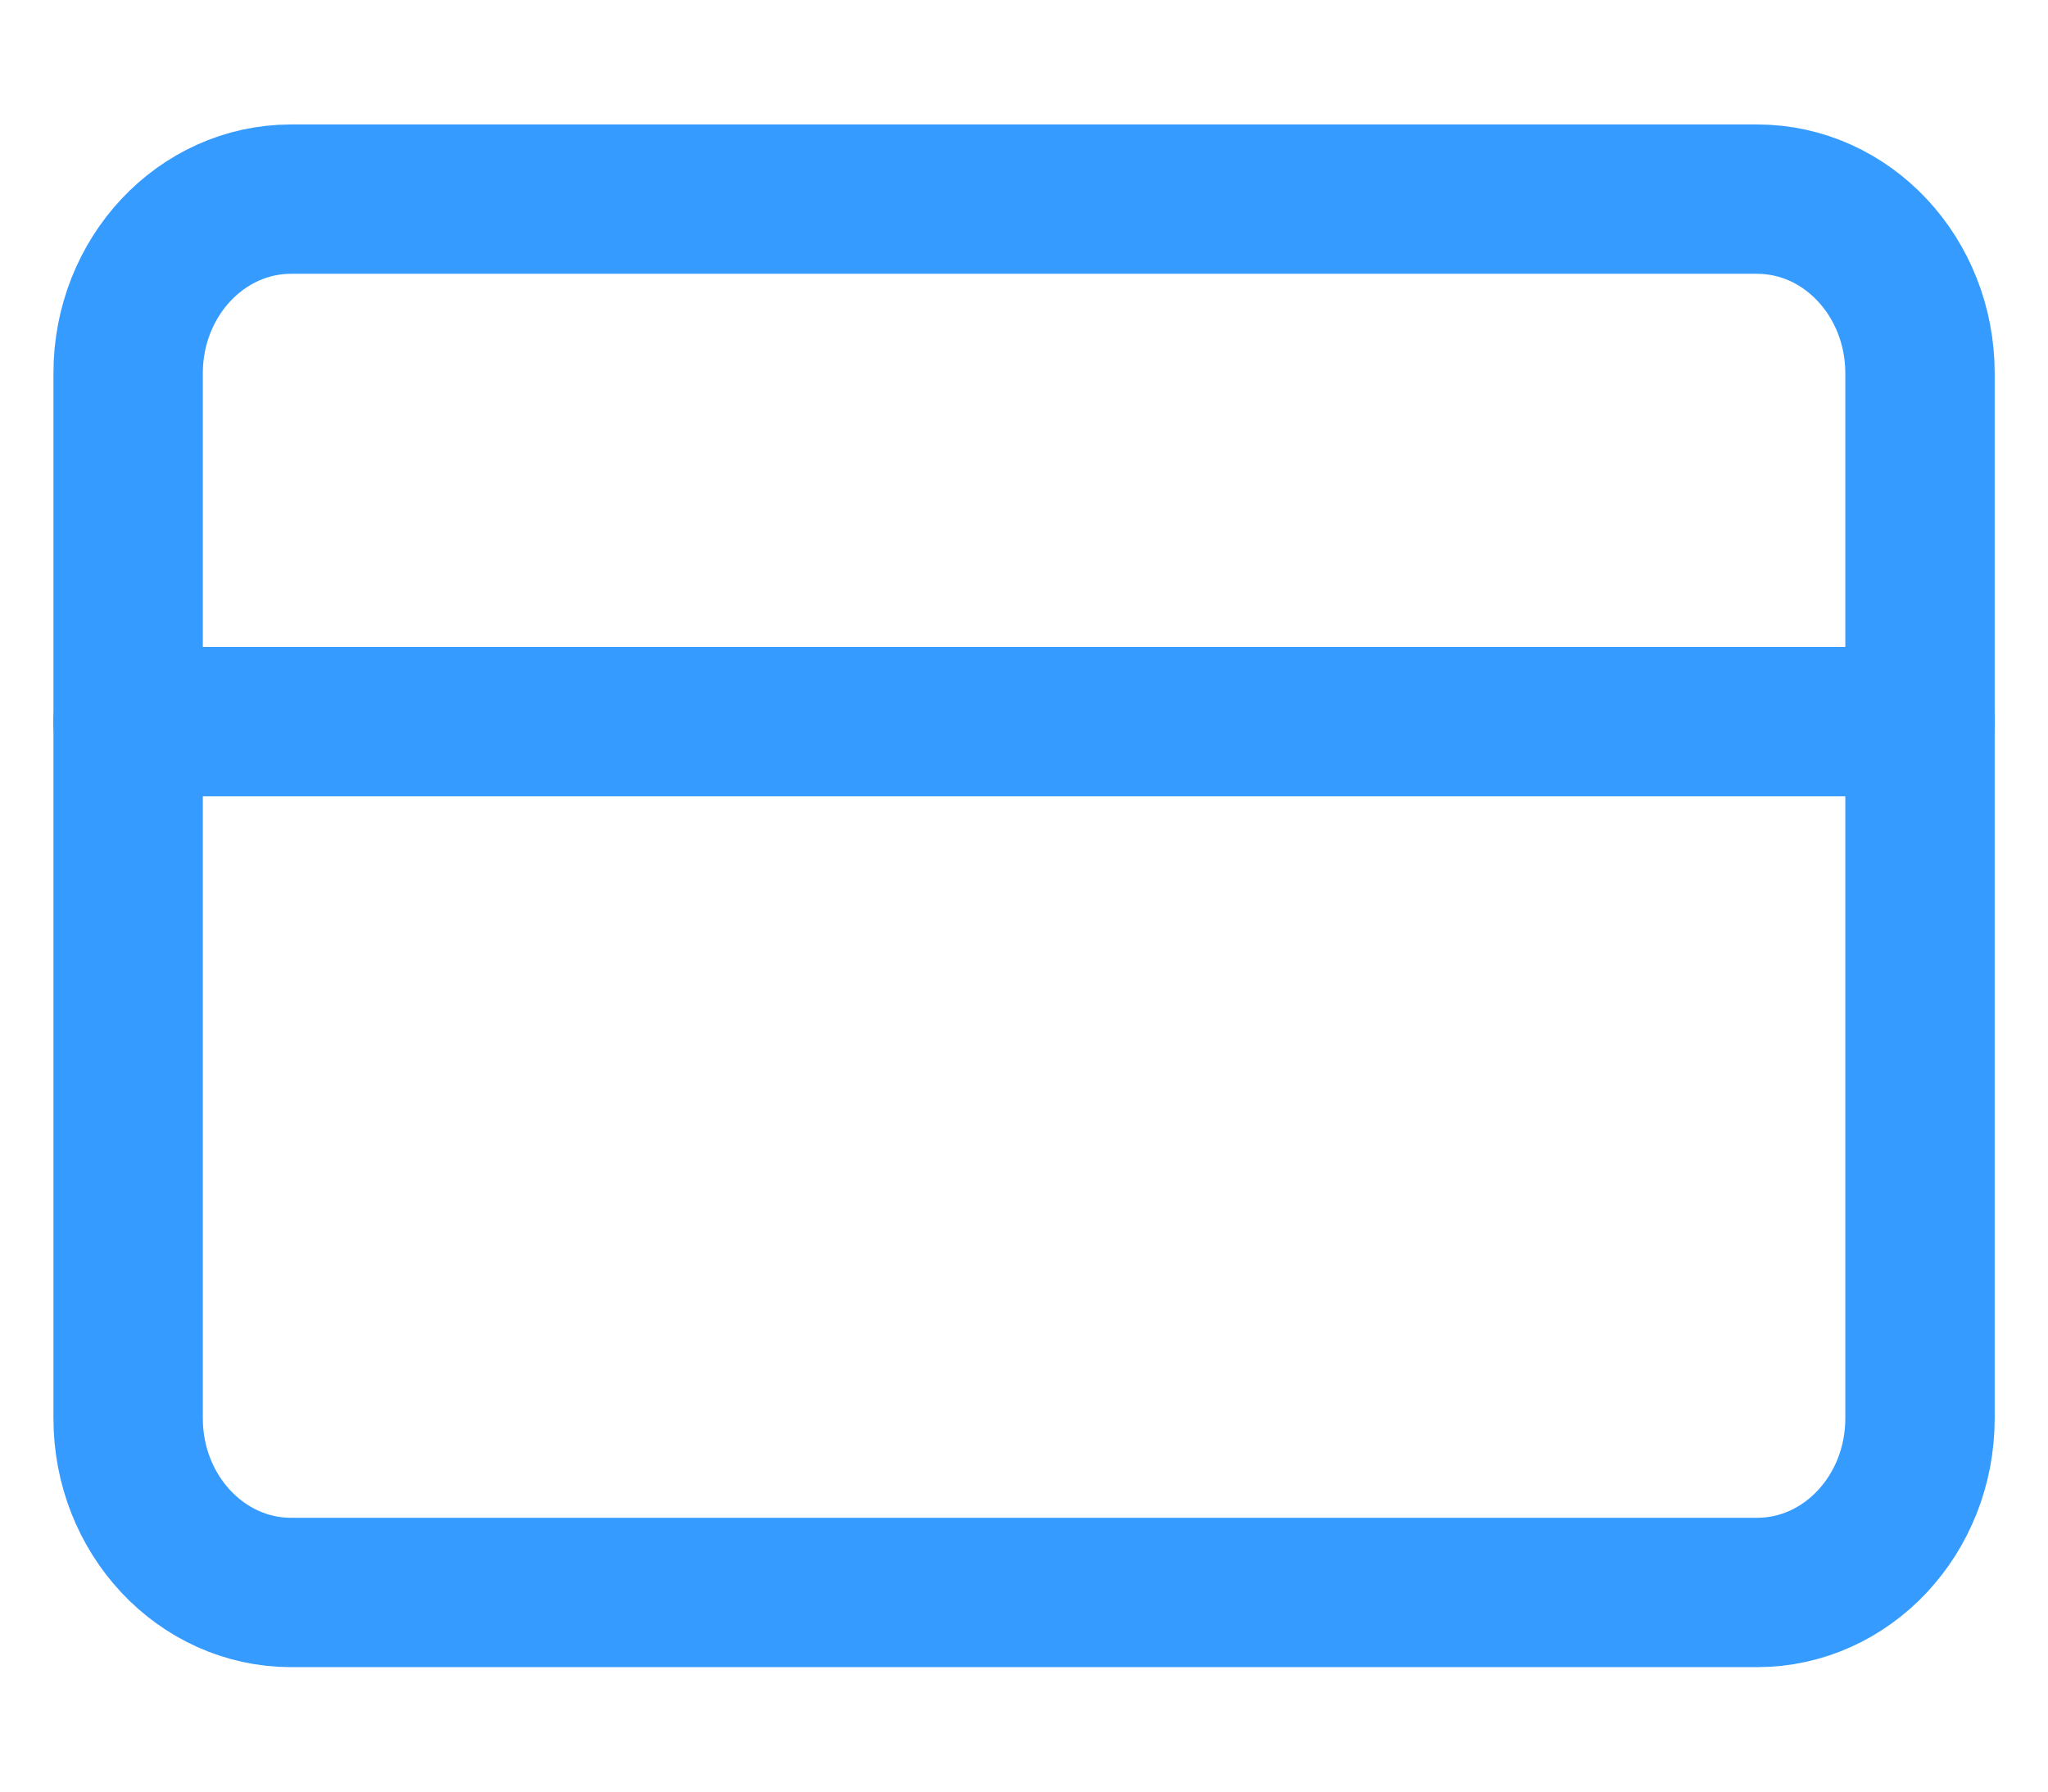 <svg width="16" height="14" viewBox="0 0 16 14" fill="none" xmlns="http://www.w3.org/2000/svg">
<path d="M13.727 1.556H2.274C1.571 1.556 1.001 2.165 1.001 2.917V11.083C1.001 11.835 1.571 12.444 2.274 12.444H13.727C14.43 12.444 15 11.835 15 11.083V2.917C15 2.165 14.43 1.556 13.727 1.556Z" stroke="#369BFF" stroke-width="1.167" stroke-linecap="round" stroke-linejoin="round"/>
<path d="M1 5.639H15" stroke="#369BFF" stroke-width="1.167" stroke-linecap="round" stroke-linejoin="round"/>
</svg>
